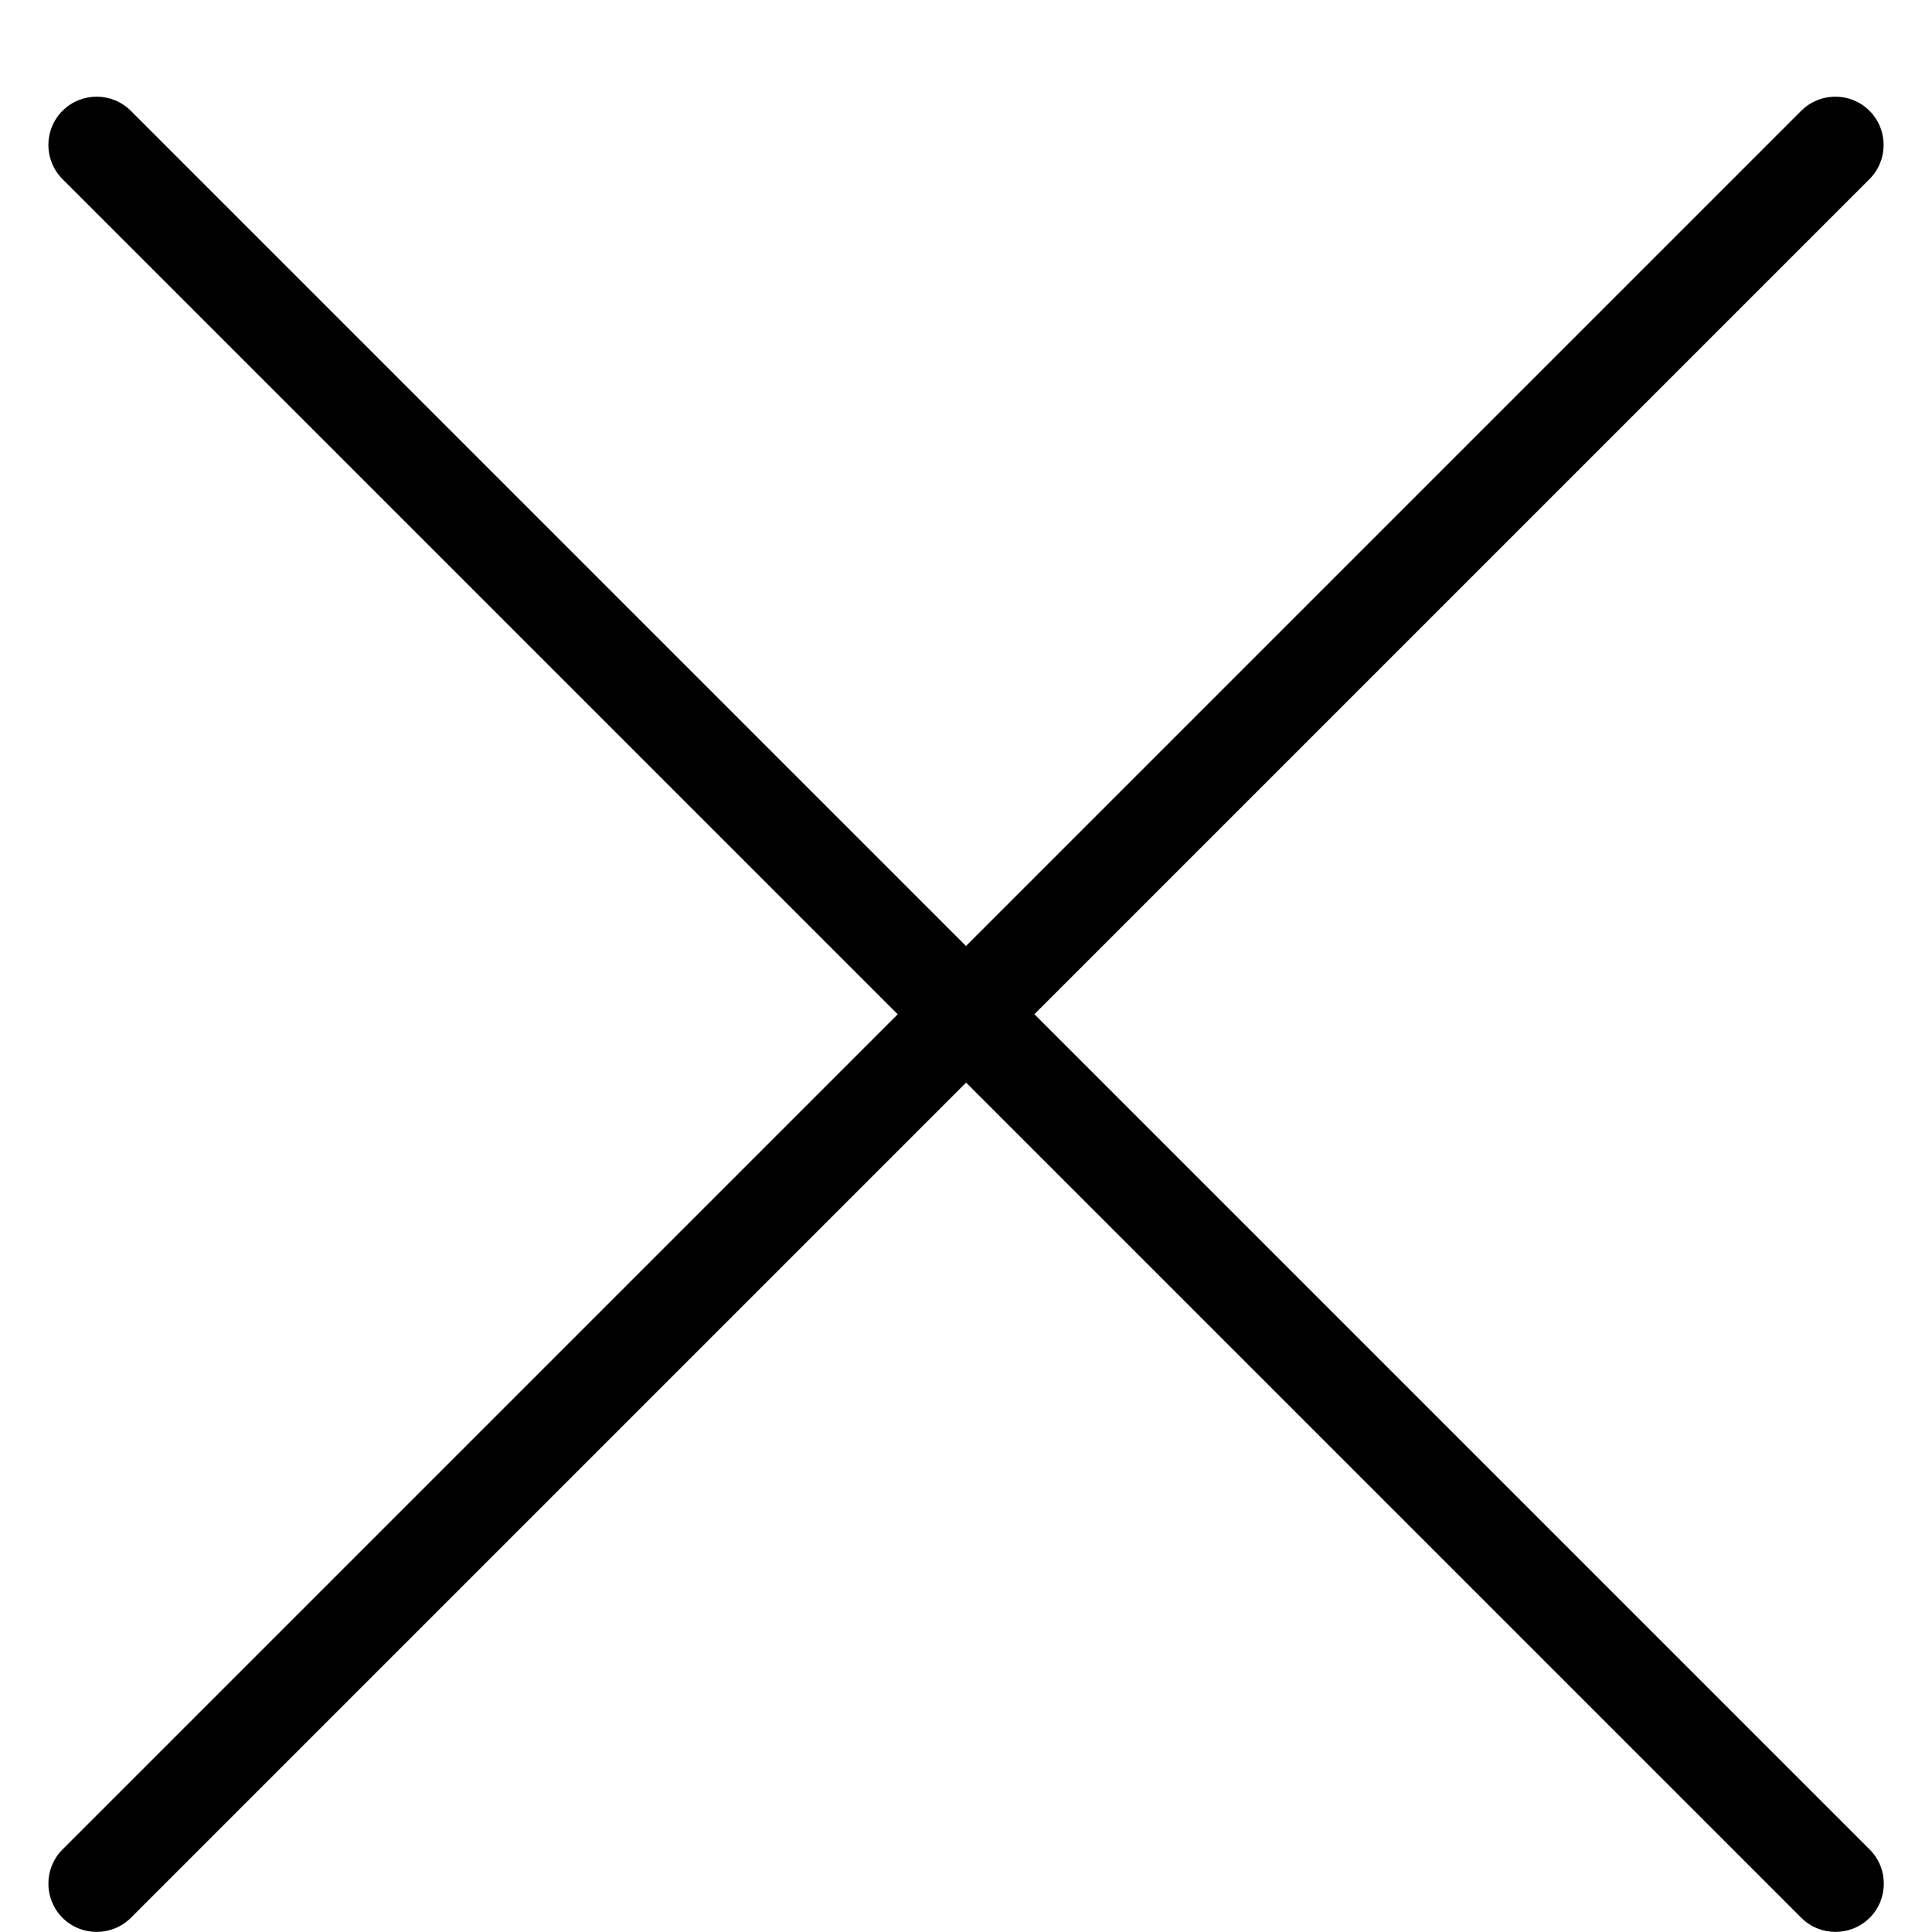 <svg height="20" viewBox="0 0 20 20" width="20" xmlns="http://www.w3.org/2000/svg"><path d="m10.707 10.5 8.646-8.646c.195-.195.195-.512 0-.707s-.512-.195-.707 0l-8.646 8.646-8.646-8.646c-.195-.195-.512-.195-.707 0s-.195.512 0 .707l8.646 8.646-8.646 8.646c-.195.195-.195.512 0 .707.098.098.226.146.354.146s.256-.049.354-.146l8.646-8.646 8.646 8.646c.098.098.226.146.354.146s.256-.049.354-.146c.195-.195.195-.512 0-.707l-8.646-8.646z"/></svg>
